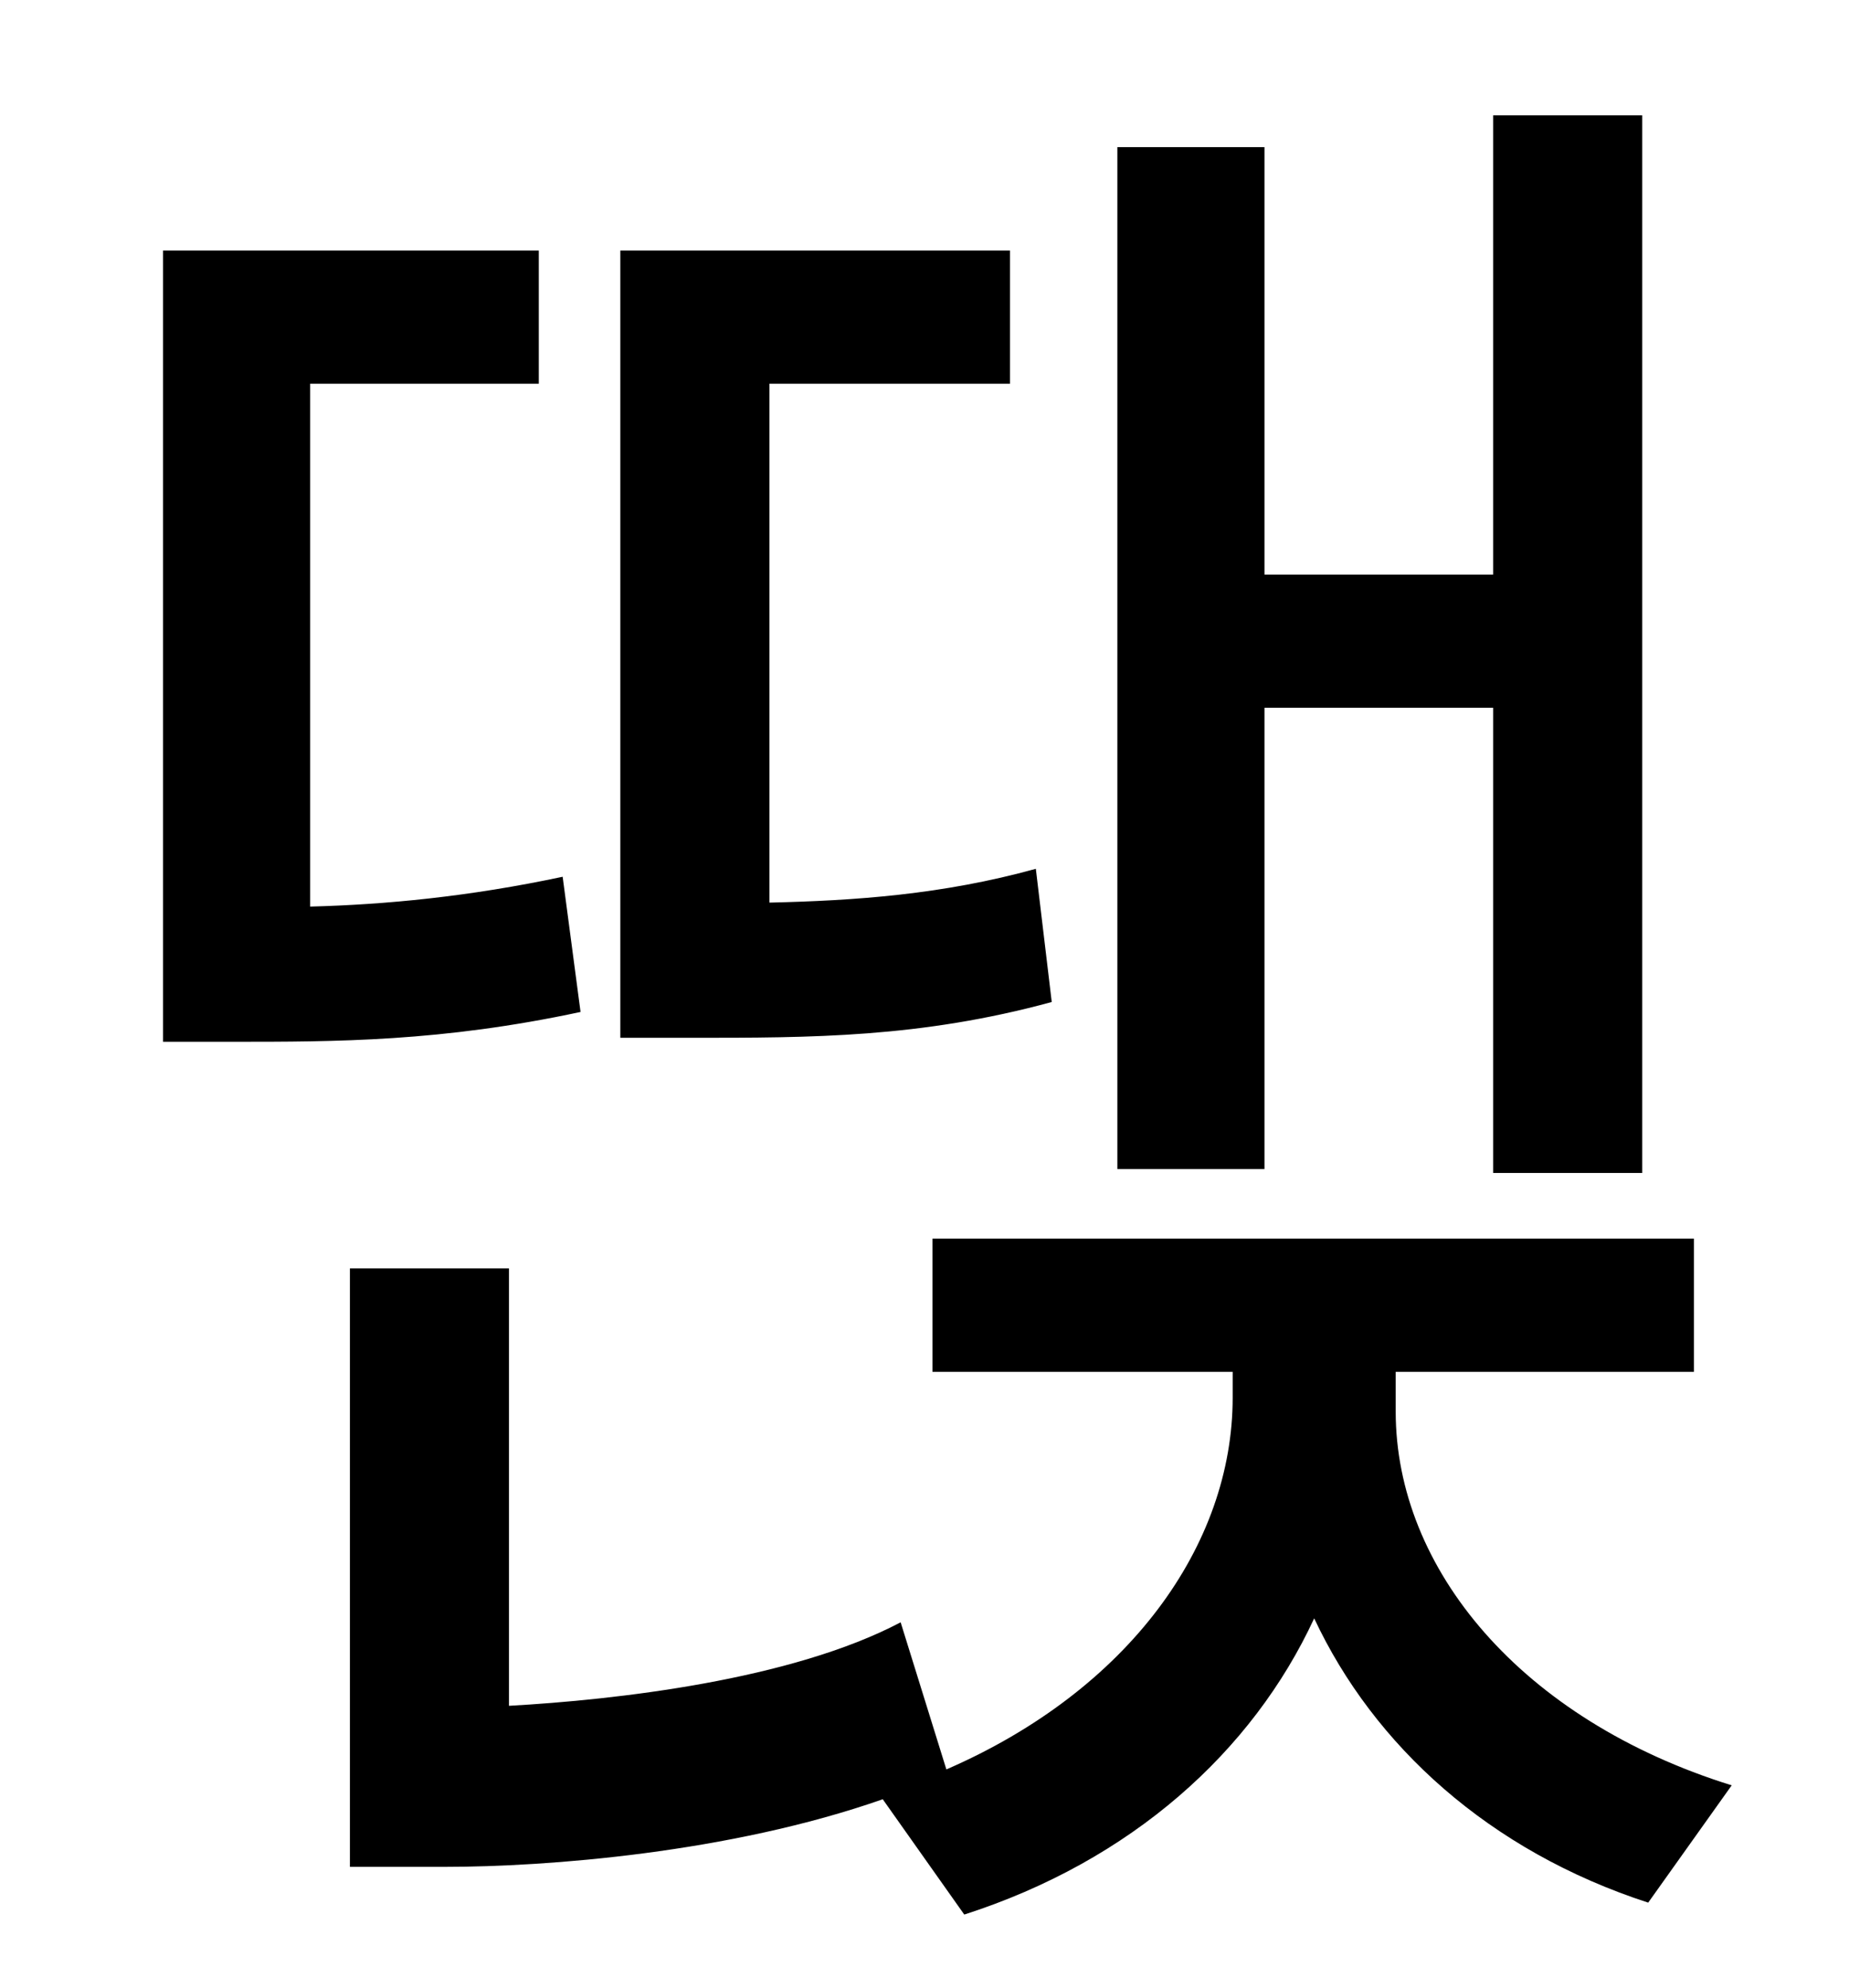 <?xml version="1.0" standalone="no"?>
<!DOCTYPE svg PUBLIC "-//W3C//DTD SVG 1.1//EN" "http://www.w3.org/Graphics/SVG/1.1/DTD/svg11.dtd" >
<svg xmlns="http://www.w3.org/2000/svg" xmlns:xlink="http://www.w3.org/1999/xlink" version="1.1" viewBox="-10 0 930 1000">
   <path fill="currentColor"
d="M626 356v232h-74v-514h74v215h115v-231h75v532h-75v-234h-115zM511 437l8 67c-66 18 -121 18 -181 18h-36v-396h196v67h-121v261c43 -1 87 -4 134 -17zM273 441l9 68c-70 15 -123 15 -175 15h-35v-398h189v67h-115v263c38 -1 80 -5 127 -15zM692 690v20
c0 79 63 155 169 188l-42 59c-80 -26 -138 -79 -168 -143c-31 67 -92 122 -176 149l-41 -58c-77 27 -169 34 -220 34h-48v-301h80v220c54 -3 142 -13 197 -42l23 74c92 -40 144 -113 144 -187v-13h-151v-67h383v67h-150z" />
</svg>
